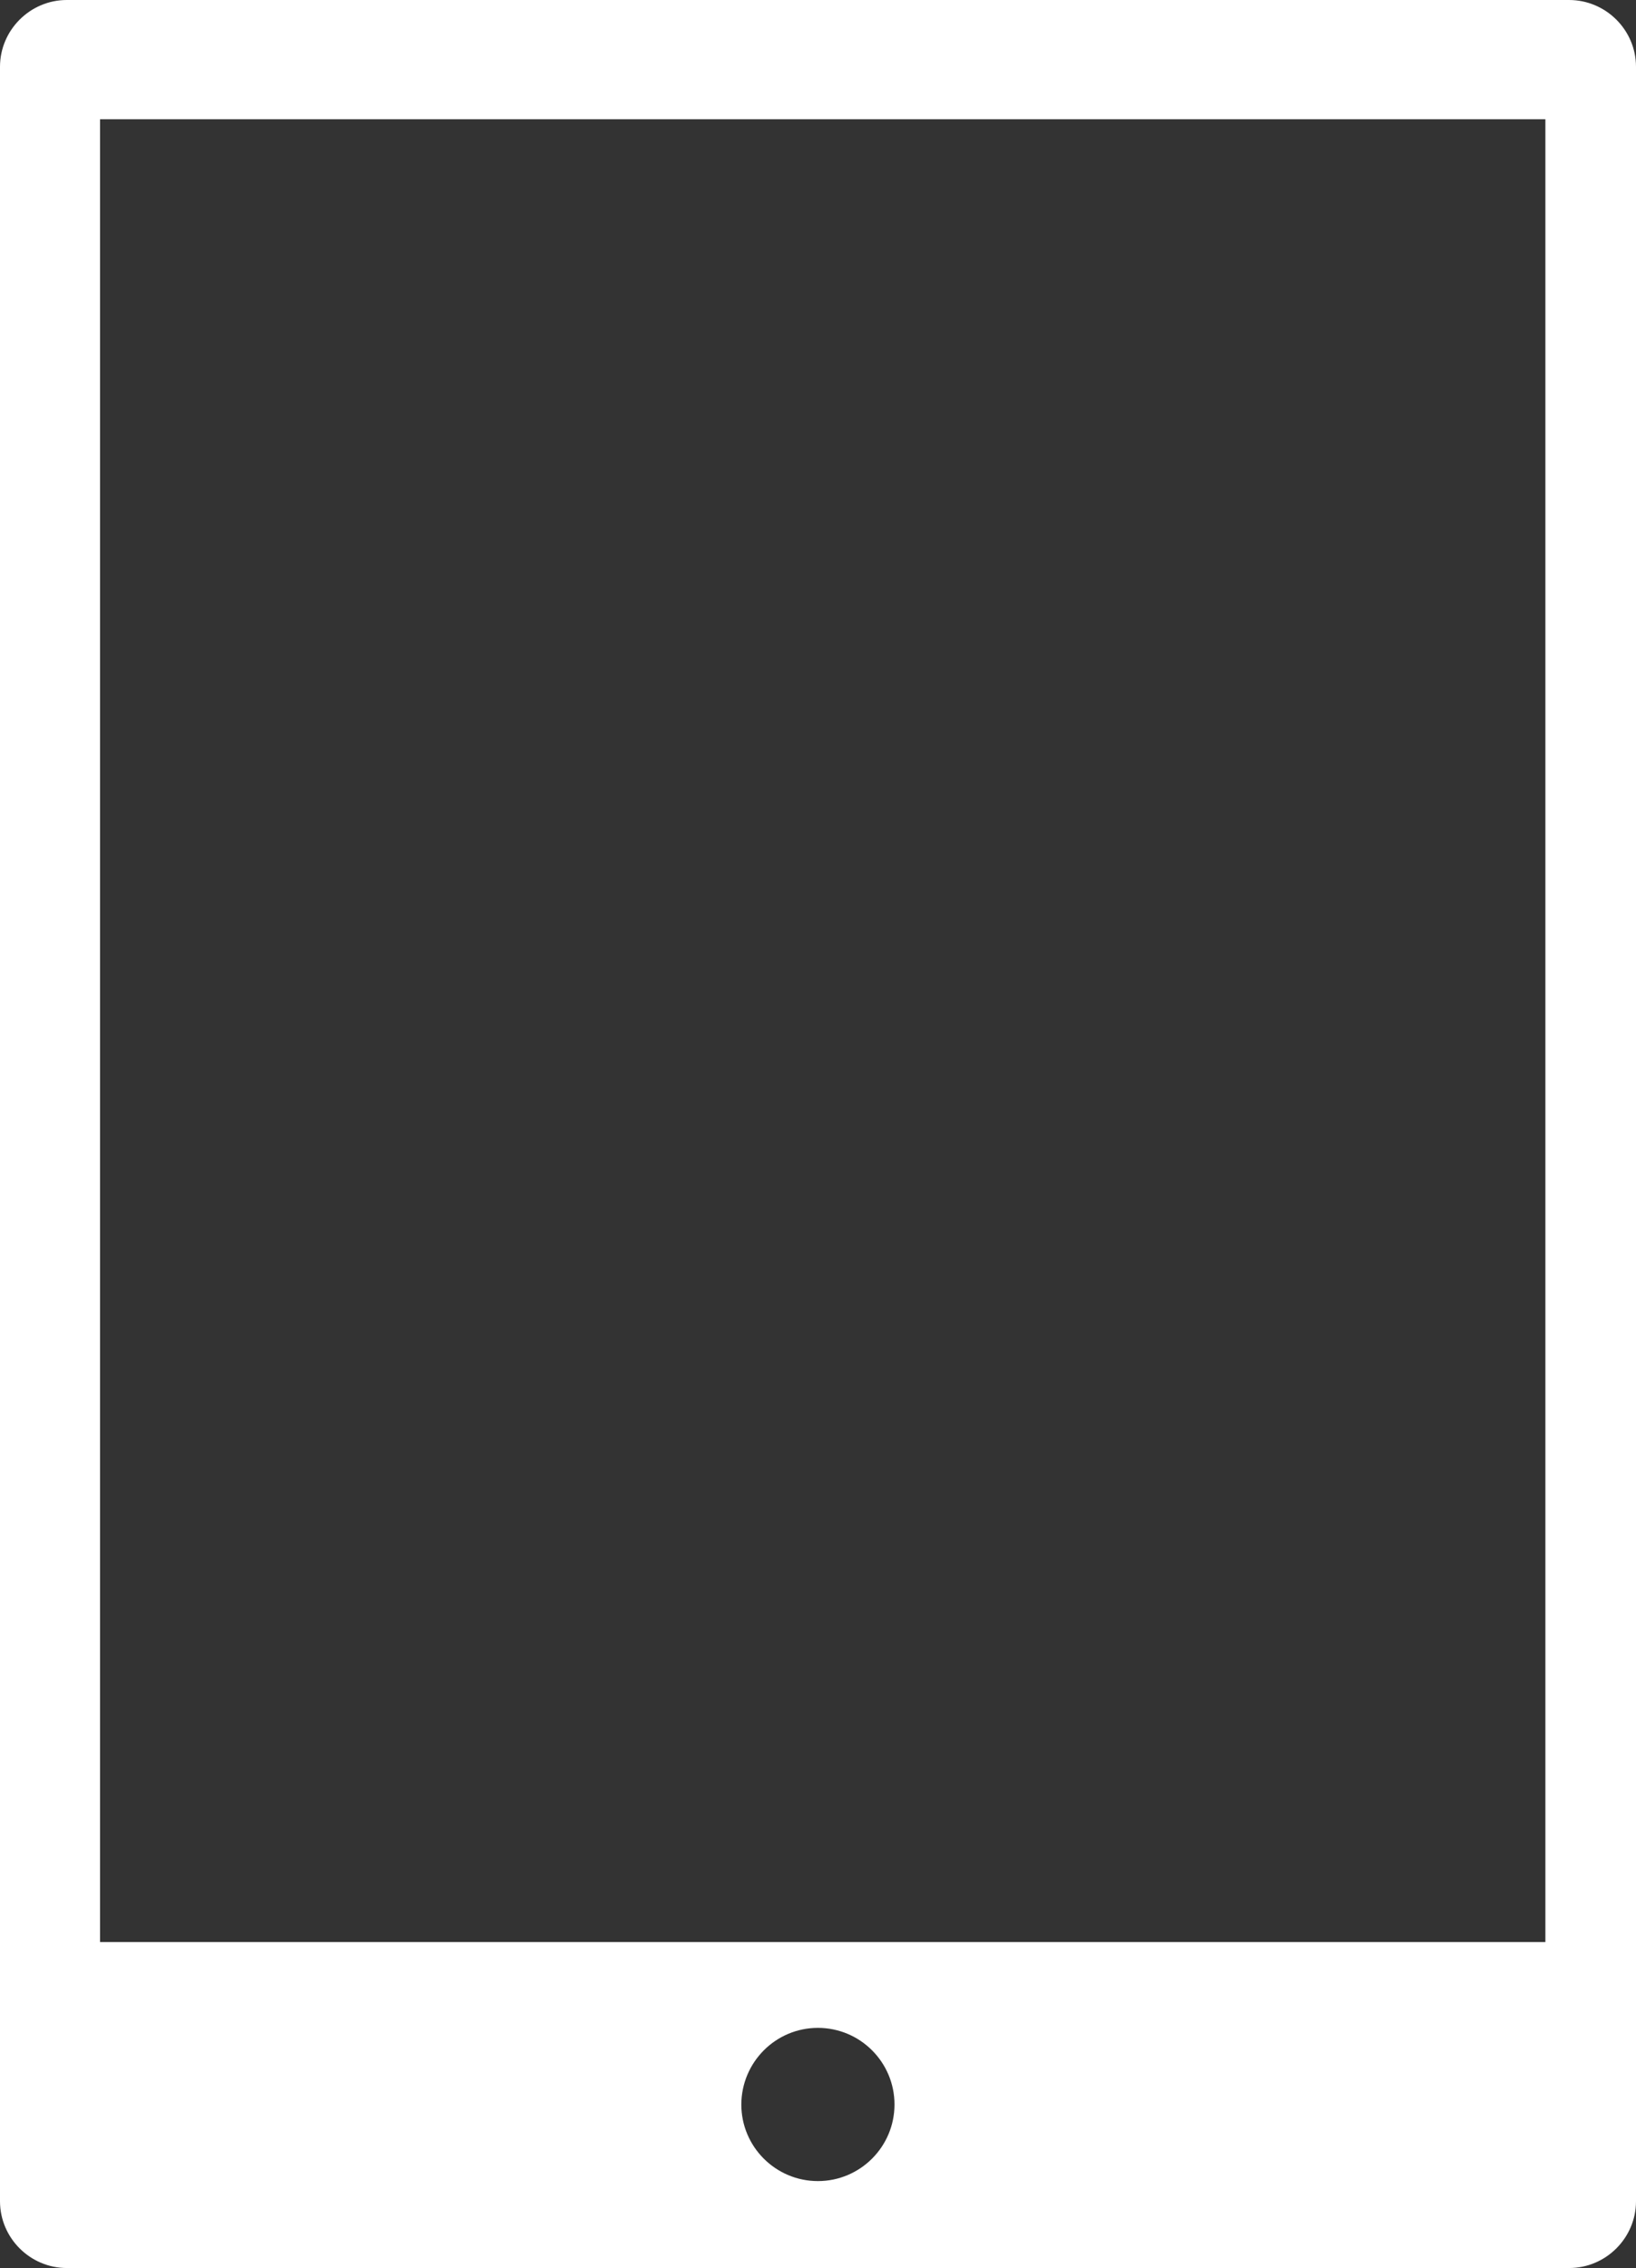 <?xml version="1.0" encoding="utf-8"?><svg fill="white" version="1.1" id="Layer_1" xmlns="http://www.w3.org/2000/svg" xmlns:xlink="http://www.w3.org/1999/xlink" x="0px" y="0px" viewBox="0 0 88.65 122.88" style="enable-background:new 0 0 88.65 122.88" xml:space="preserve"><rect x="0" y="0" width="88.65" height="122.88" fill="#333333" stroke="none"/><style type="text/css">.st0{fill-rule:evenodd;clip-rule:evenodd;}</style><g><path class="st0" d="M88.65,3.62v115.63c0,1.99-1.63,3.62-3.62,3.62H3.62c-1.99,0-3.62-1.63-3.62-3.62V3.62C0,1.63,1.63,0,3.62,0 h81.4C87.02,0,88.65,1.63,88.65,3.62L88.65,3.62z M44.32,109.86c2.29,0,4.15,1.86,4.15,4.15c0,2.29-1.86,4.15-4.15,4.15 c-2.29,0-4.15-1.86-4.15-4.15C40.18,111.72,42.03,109.86,44.32,109.86L44.32,109.86z M83.74,6.46v98.75H5.42V6.46H83.74L83.74,6.46 z"/></g></svg>